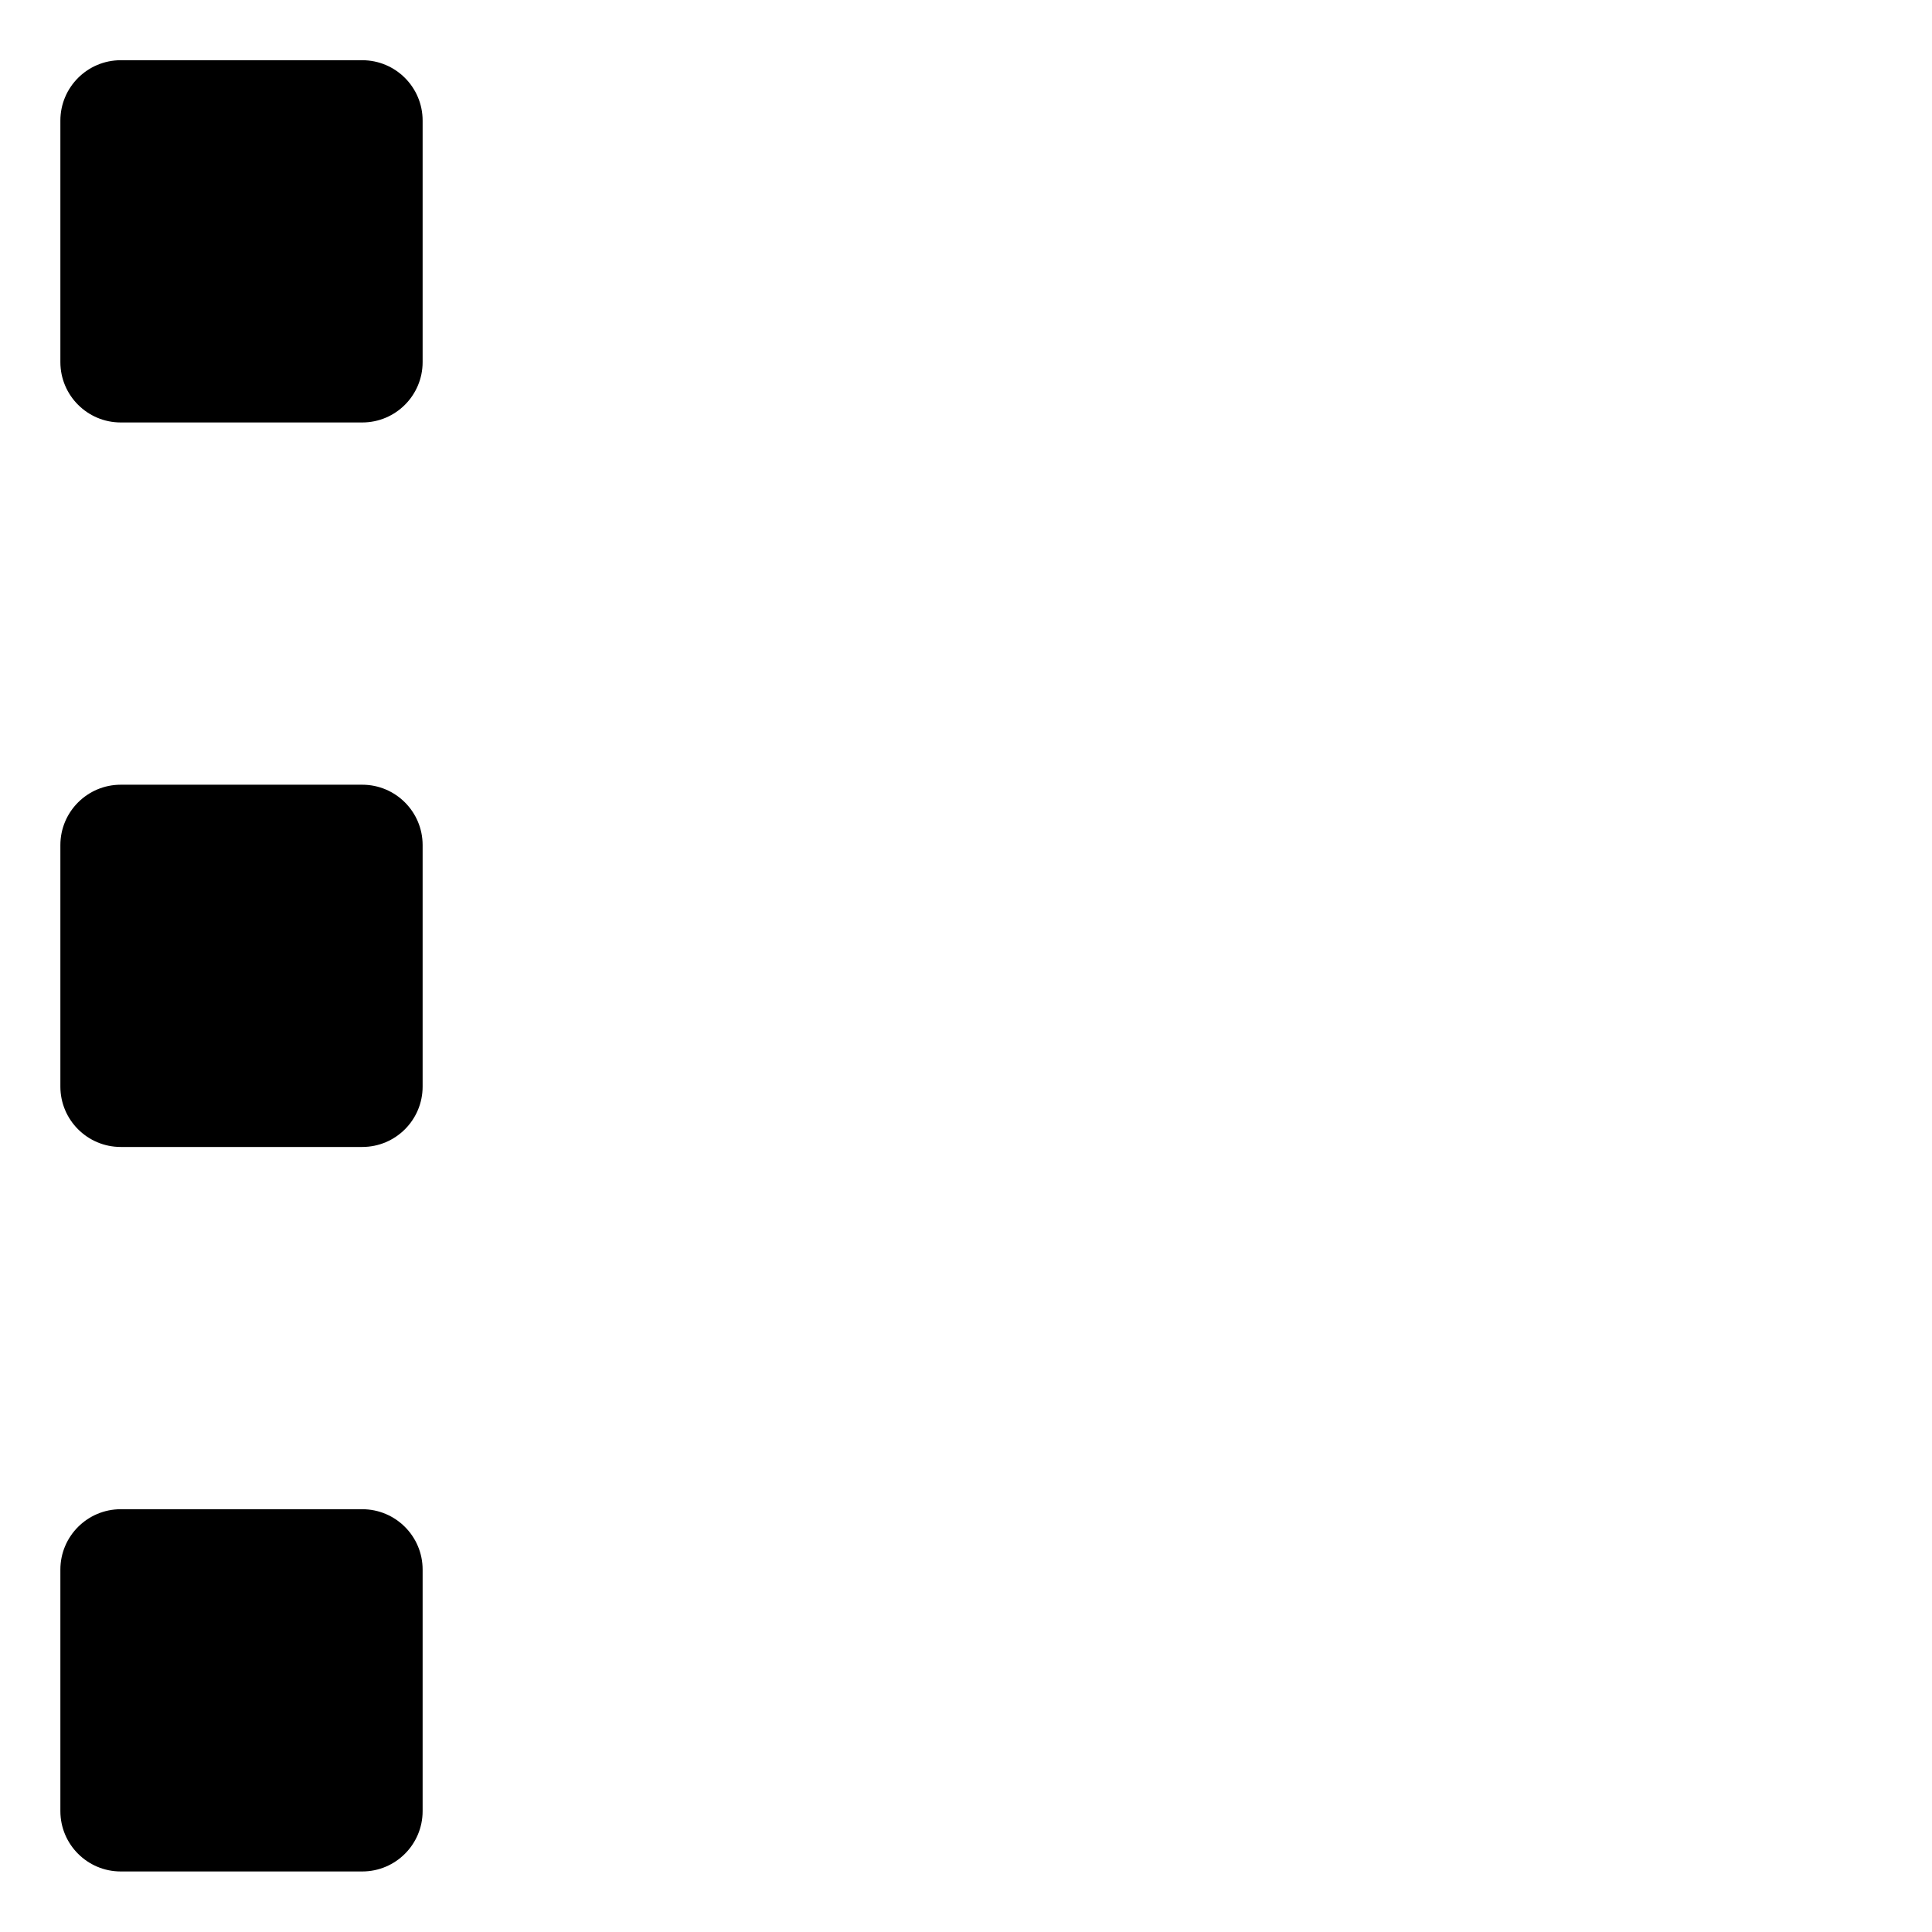 <svg viewBox="0 0 48 48" width="48" height="48">
    <g transform="matrix(2,0,0,2,0,0)">
    <path d="M 8.25,3.748h15 "></path>
    <path d="M 8.25,12.748h15 "></path>
    <path d="M 8.25,21.748h15 "></path>
    <path d="M 1.5,0.748h3c0.414,0,0.75,0.336,0.75,0.75v3 c0,0.414-0.336,0.75-0.75,0.75h-3c-0.414,0-0.75-0.336-0.75-0.75v-3C0.75,1.084,1.086,0.748,1.5,0.748z "></path>
    <path d="M 1.5,9.748h3 c0.414,0,0.75,0.336,0.75,0.75v3c0,0.414-0.336,0.75-0.75,0.75h-3c-0.414,0-0.75-0.336-0.75-0.75v-3 C0.75,10.084,1.086,9.748,1.5,9.748z "></path>
    <path d="M 1.5,18.748h3c0.414,0,0.75,0.336,0.75,0.75v3c0,0.414-0.336,0.75-0.75,0.75h-3 c-0.414,0-0.75-0.336-0.75-0.75v-3C0.75,19.084,1.086,18.748,1.5,18.748z"></path>
    </g>
</svg>
